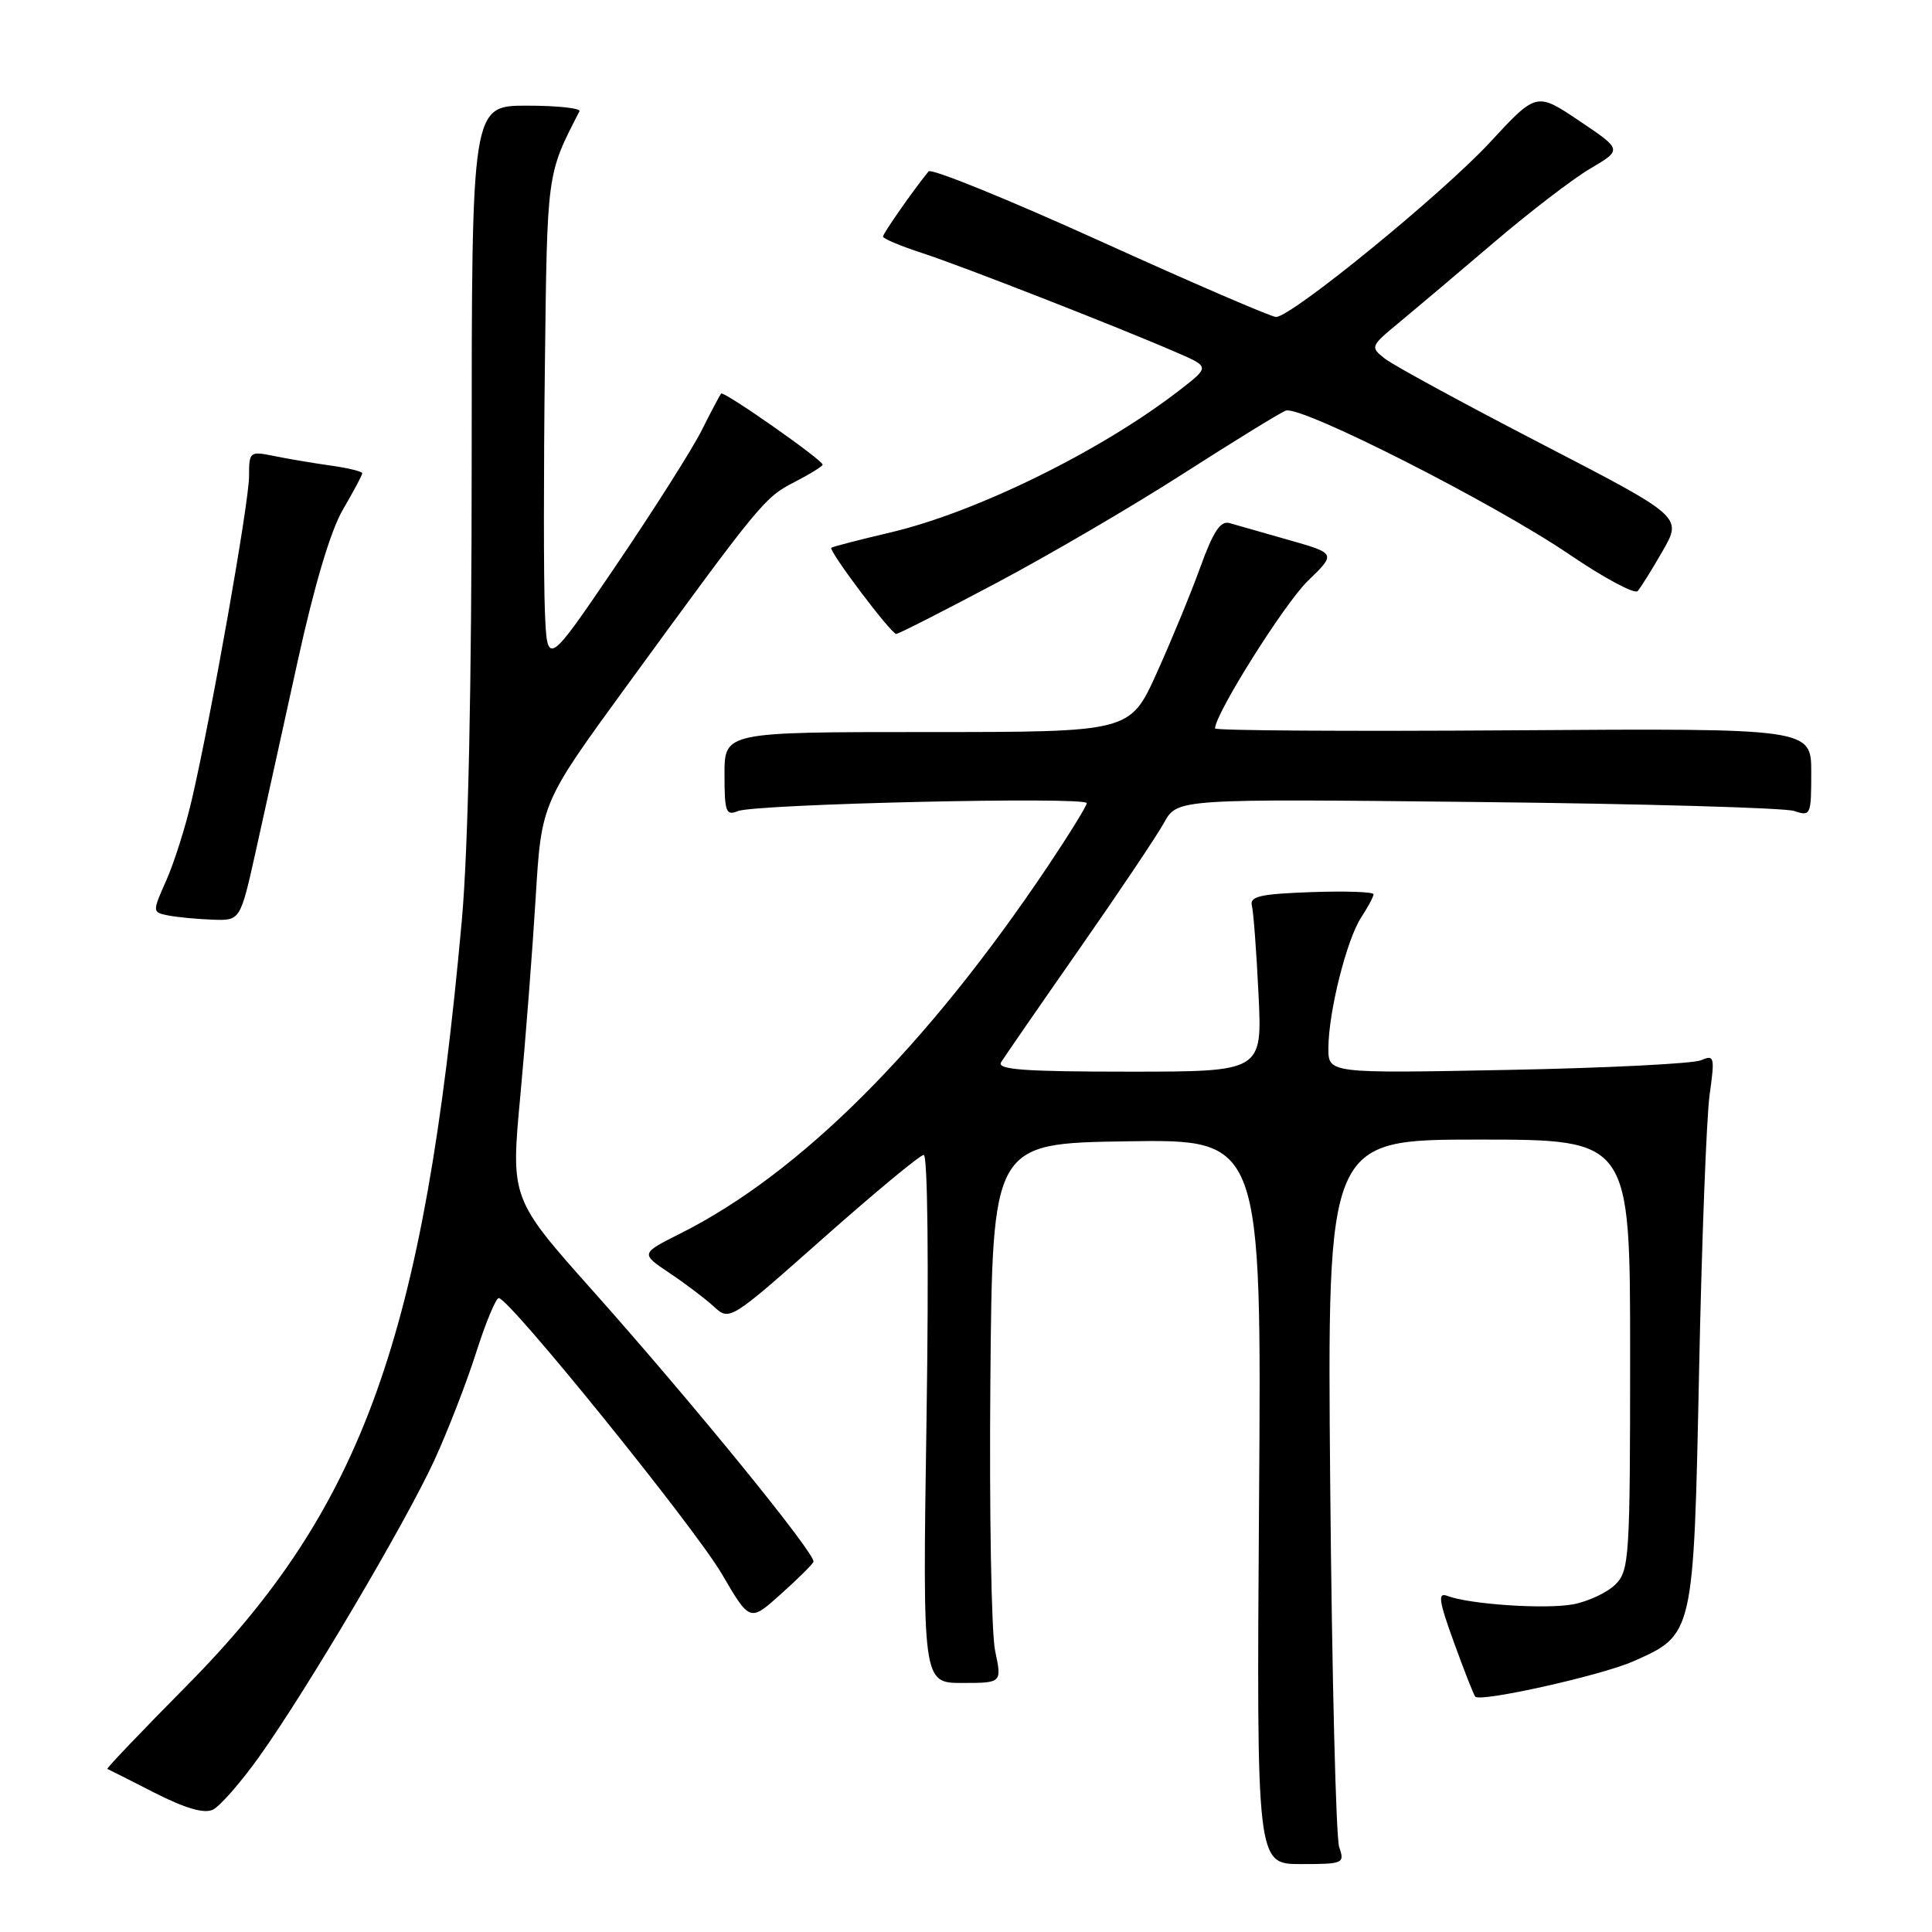 <?xml version="1.0" encoding="UTF-8" standalone="no"?>
<!DOCTYPE svg PUBLIC "-//W3C//DTD SVG 1.1//EN" "http://www.w3.org/Graphics/SVG/1.1/DTD/svg11.dtd" >
<svg xmlns="http://www.w3.org/2000/svg" xmlns:xlink="http://www.w3.org/1999/xlink" version="1.1" viewBox="0 0 256 256">
 <g >
 <path fill="currentColor"
d=" M 177.45 244.75 C 177.02 243.51 176.49 221.91 176.26 196.75 C 175.86 151.00 175.86 151.00 195.93 151.00 C 216.00 151.00 216.00 151.00 216.00 179.50 C 216.00 206.39 215.89 208.11 214.06 209.94 C 212.99 211.01 210.46 212.20 208.45 212.58 C 204.78 213.26 194.71 212.59 191.77 211.46 C 190.48 210.97 190.65 212.10 192.67 217.67 C 194.03 221.41 195.29 224.63 195.48 224.82 C 196.23 225.57 212.20 222.00 216.38 220.15 C 224.45 216.59 224.41 216.74 225.14 181.55 C 225.49 164.47 226.12 148.06 226.53 145.09 C 227.24 140.02 227.16 139.73 225.39 140.49 C 224.35 140.94 212.81 141.52 199.75 141.77 C 176.00 142.23 176.00 142.23 176.02 138.86 C 176.04 134.05 178.44 124.51 180.36 121.57 C 181.26 120.20 182.00 118.81 182.00 118.49 C 182.00 118.18 178.29 118.05 173.75 118.21 C 167.00 118.45 165.57 118.77 165.88 120.00 C 166.09 120.83 166.49 126.11 166.76 131.75 C 167.26 142.00 167.26 142.00 149.57 142.00 C 135.68 142.00 132.05 141.73 132.65 140.75 C 133.08 140.06 137.71 133.35 142.96 125.83 C 148.21 118.31 153.29 110.74 154.25 109.00 C 156.00 105.84 156.00 105.84 195.75 106.27 C 217.61 106.50 236.51 107.04 237.75 107.46 C 239.92 108.20 240.00 108.01 240.00 102.37 C 240.00 96.50 240.00 96.50 200.50 96.77 C 178.78 96.92 161.00 96.81 161.00 96.52 C 161.00 94.60 170.18 80.00 173.27 77.00 C 177.05 73.34 177.05 73.34 170.77 71.55 C 167.32 70.57 163.79 69.56 162.91 69.31 C 161.72 68.97 160.75 70.44 159.04 75.18 C 157.78 78.65 155.17 84.99 153.24 89.25 C 149.72 97.00 149.72 97.00 122.86 97.00 C 96.00 97.00 96.00 97.00 96.00 102.61 C 96.00 107.56 96.20 108.13 97.75 107.48 C 100.00 106.53 144.00 105.52 144.00 106.42 C 144.00 106.79 141.67 110.56 138.83 114.80 C 122.77 138.74 106.04 155.47 90.18 163.43 C 84.87 166.10 84.87 166.10 88.68 168.66 C 90.78 170.06 93.44 172.07 94.59 173.13 C 96.68 175.05 96.71 175.03 109.09 164.06 C 115.92 158.01 121.90 153.05 122.40 153.03 C 122.92 153.01 123.08 167.59 122.77 188.00 C 122.24 223.00 122.24 223.00 127.50 223.00 C 132.76 223.00 132.76 223.00 131.86 218.75 C 131.36 216.41 131.08 200.32 131.23 183.00 C 131.50 151.50 131.50 151.50 149.33 151.23 C 167.17 150.95 167.17 150.95 166.83 198.98 C 166.50 247.00 166.50 247.00 172.37 247.00 C 178.02 247.00 178.20 246.92 177.45 244.75 Z  M 34.37 232.74 C 40.67 223.90 53.74 201.78 57.55 193.50 C 59.32 189.65 61.81 183.24 63.08 179.25 C 64.35 175.26 65.71 172.00 66.09 172.00 C 67.47 172.00 92.03 202.37 95.65 208.56 C 99.36 214.91 99.36 214.91 103.43 211.26 C 105.67 209.26 107.63 207.32 107.79 206.95 C 108.18 206.03 91.91 186.04 78.66 171.16 C 67.67 158.83 67.67 158.83 68.95 145.16 C 69.65 137.65 70.56 125.85 70.98 118.94 C 71.74 106.39 71.74 106.39 83.00 90.94 C 100.79 66.54 101.30 65.92 105.25 63.89 C 107.31 62.83 109.00 61.78 109.00 61.57 C 109.00 60.94 95.90 51.77 95.56 52.15 C 95.39 52.34 94.23 54.52 92.99 57.00 C 91.75 59.48 86.63 67.55 81.62 74.94 C 72.50 88.37 72.50 88.37 72.20 80.94 C 72.03 76.85 72.03 62.25 72.20 48.50 C 72.51 22.66 72.44 23.18 76.78 14.75 C 76.99 14.34 73.87 14.00 69.83 14.00 C 62.50 14.00 62.50 14.00 62.50 60.75 C 62.50 91.24 62.04 112.54 61.19 122.00 C 56.20 177.21 48.08 199.79 24.72 223.39 C 18.79 229.38 14.07 234.33 14.22 234.39 C 14.38 234.45 17.20 235.88 20.50 237.56 C 24.58 239.63 27.05 240.35 28.21 239.79 C 29.15 239.34 31.92 236.17 34.37 232.74 Z  M 33.90 112.75 C 35.03 107.66 37.52 96.38 39.43 87.67 C 41.66 77.52 43.81 70.29 45.45 67.50 C 46.85 65.10 48.00 62.95 48.00 62.71 C 48.00 62.47 46.09 62.00 43.75 61.68 C 41.41 61.35 38.04 60.78 36.25 60.41 C 33.09 59.77 33.00 59.85 33.00 63.12 C 32.99 66.61 28.05 94.59 25.43 105.90 C 24.62 109.43 23.10 114.24 22.06 116.60 C 20.16 120.88 20.16 120.88 22.33 121.31 C 23.52 121.54 26.15 121.79 28.17 121.86 C 31.84 122.00 31.84 122.00 33.90 112.75 Z  M 131.89 77.32 C 138.83 73.65 150.00 67.12 156.73 62.80 C 163.46 58.48 169.60 54.71 170.37 54.41 C 172.32 53.66 198.02 66.70 208.03 73.52 C 212.56 76.60 216.60 78.76 217.00 78.32 C 217.40 77.87 218.90 75.47 220.32 72.99 C 222.91 68.47 222.91 68.47 204.21 58.79 C 193.92 53.46 184.60 48.39 183.50 47.52 C 181.54 45.98 181.58 45.88 185.41 42.72 C 187.55 40.95 193.18 36.20 197.91 32.16 C 202.63 28.13 208.40 23.70 210.73 22.33 C 214.96 19.84 214.96 19.84 209.27 16.02 C 203.59 12.20 203.59 12.20 197.41 18.88 C 191.07 25.72 171.13 42.00 169.08 42.00 C 168.46 42.00 157.98 37.48 145.81 31.96 C 133.64 26.44 123.39 22.27 123.04 22.71 C 121.04 25.16 117.00 30.94 117.00 31.35 C 117.00 31.62 119.36 32.61 122.25 33.55 C 127.59 35.30 147.92 43.24 155.89 46.70 C 160.29 48.60 160.29 48.60 156.39 51.63 C 146.03 59.68 129.43 67.86 118.00 70.55 C 113.88 71.52 110.35 72.43 110.16 72.58 C 109.72 72.92 118.07 84.00 118.76 84.00 C 119.05 84.00 124.96 81.00 131.89 77.32 Z "/>
</g>
</svg>